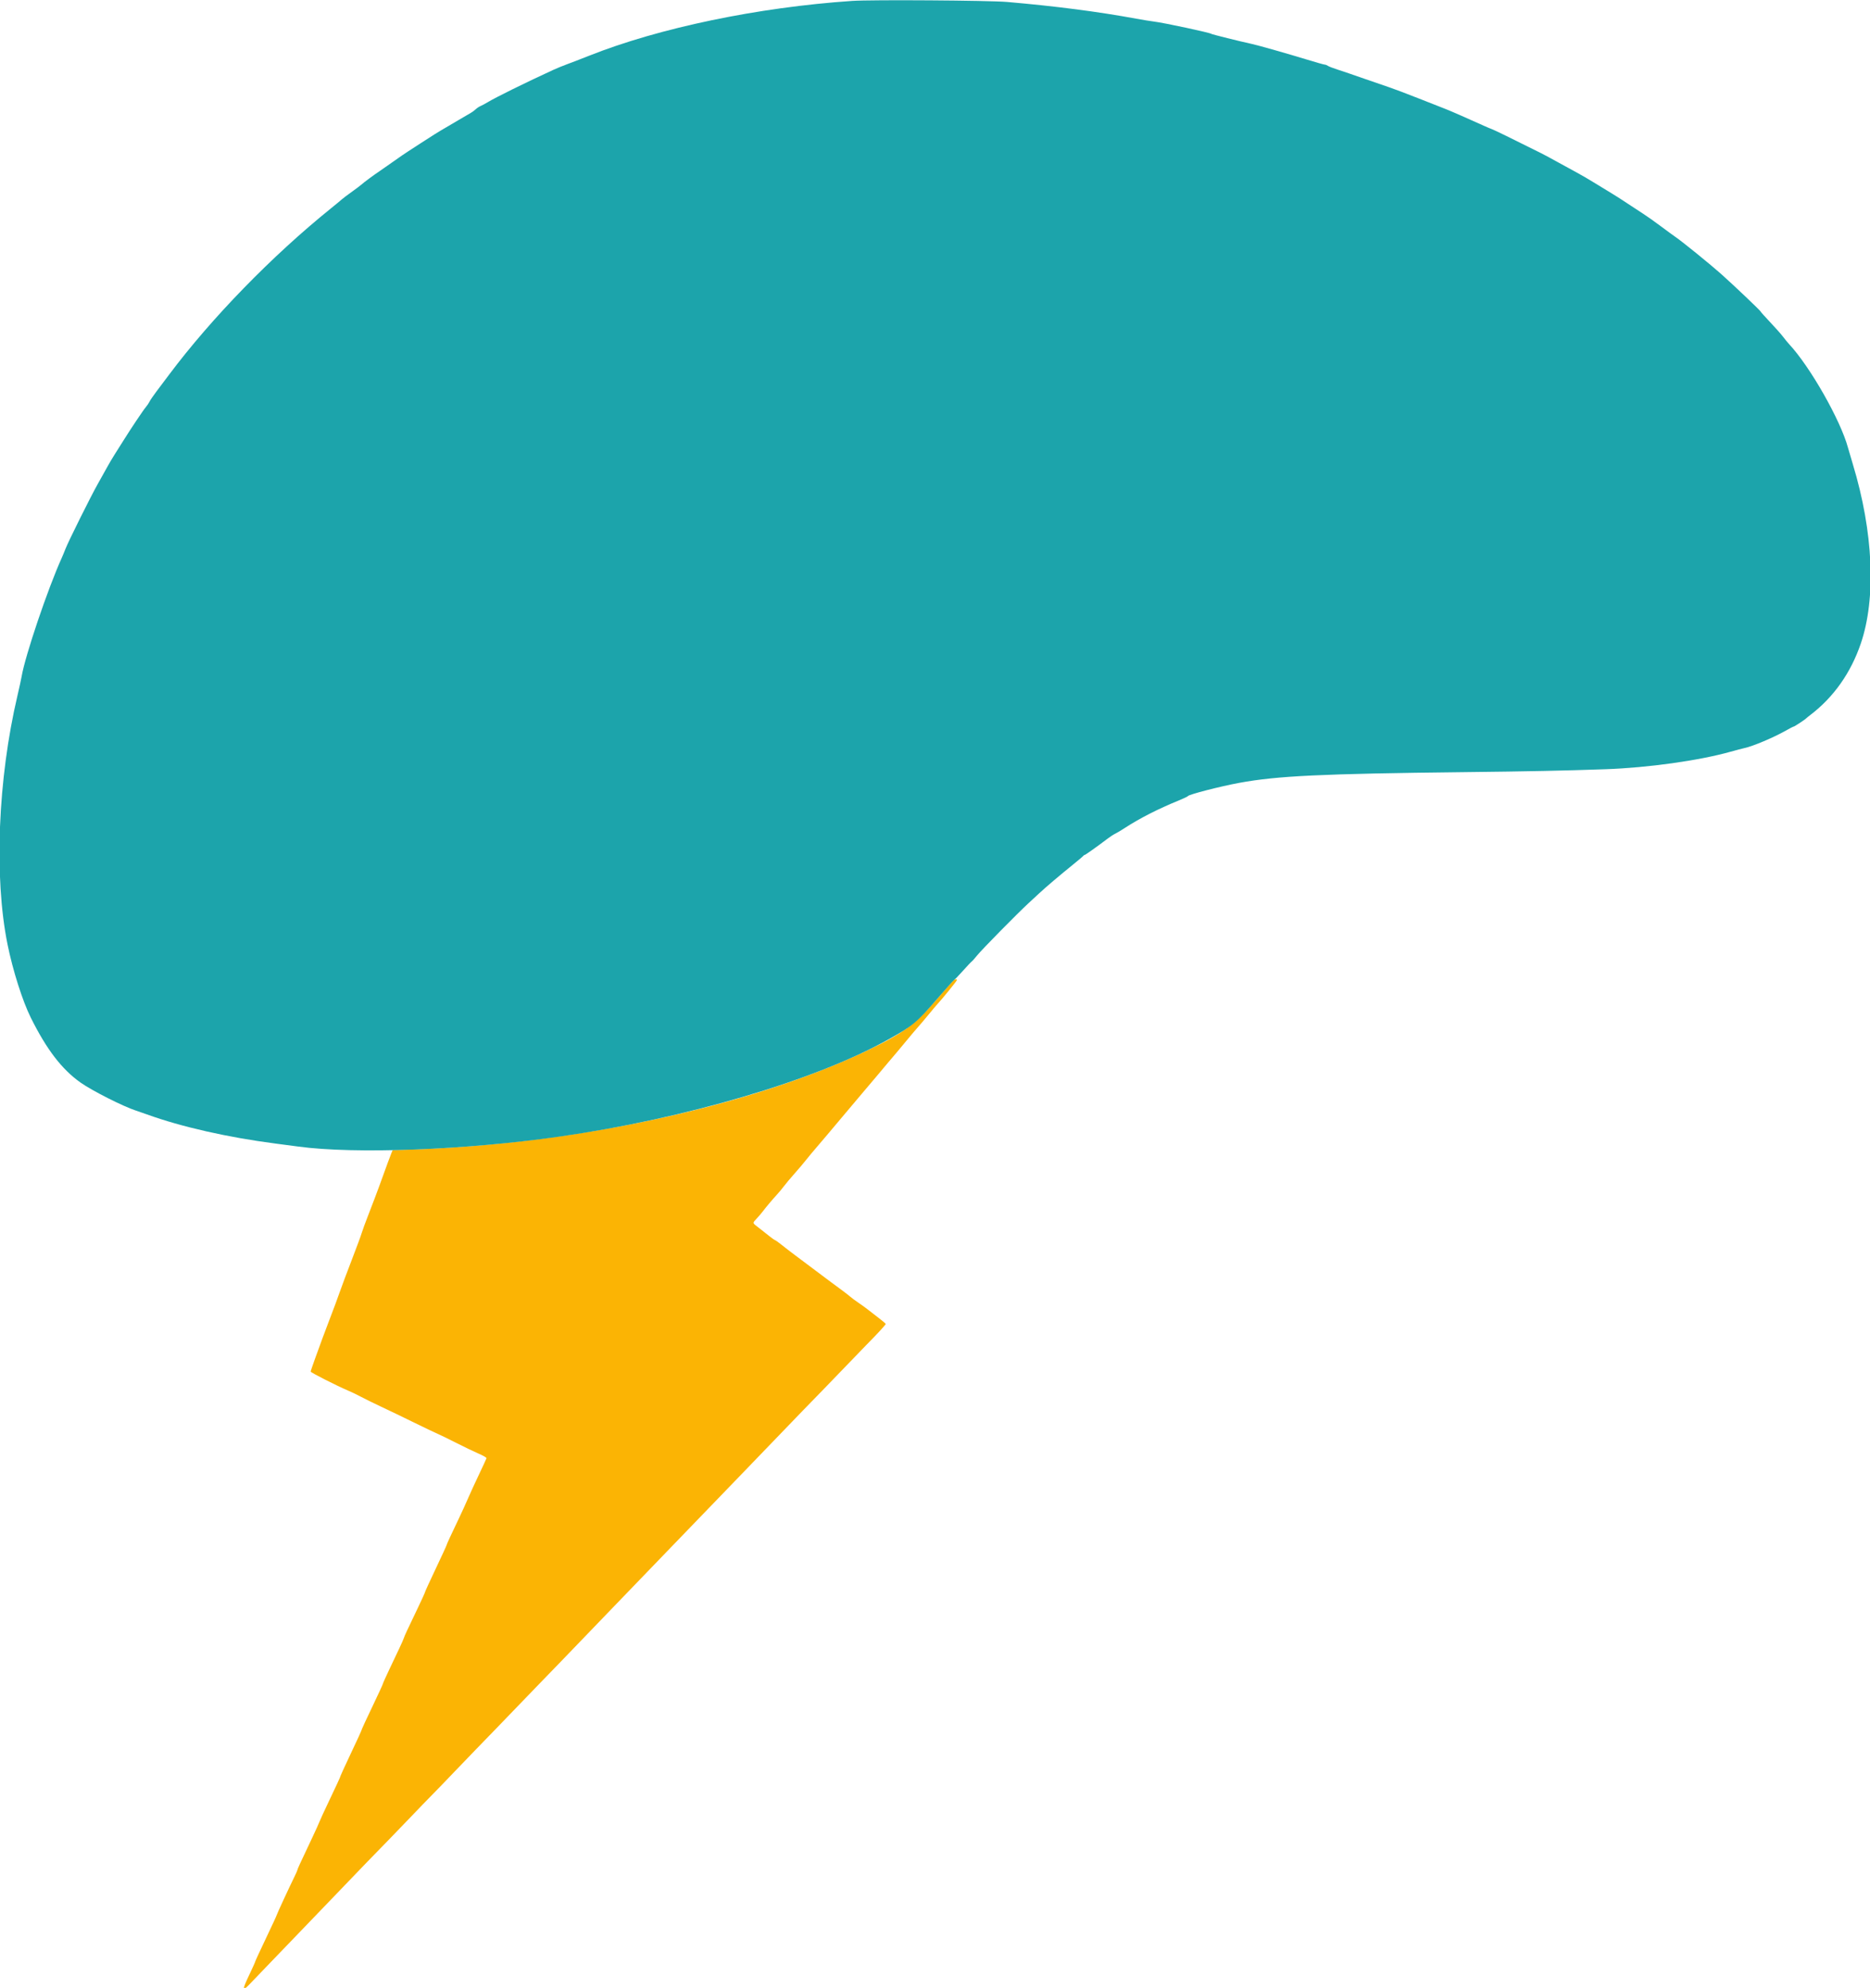 <svg id="svg" version="1.1" xmlns="http://www.w3.org/2000/svg" xmlns:xlink="http://www.w3.org/1999/xlink" width="400" height="425.245" viewBox="0, 0, 400,425.245"><g id="svgg"><path id="path0" d="M203.961 209.703 C 203.811 209.825,202.204 211.650,200.389 213.760 C 195.655 219.262,193.125 221.110,185.132 224.905 C 160.246 236.720,122.931 244.773,87.764 245.916 L 83.990 246.039 83.722 246.679 C 83.465 247.295,82.819 249.048,81.105 253.788 C 80.664 255.007,79.696 257.559,78.954 259.459 C 78.211 261.360,77.493 263.314,77.357 263.802 C 77.222 264.289,76.279 266.841,75.263 269.473 C 74.246 272.105,73.053 275.295,72.612 276.562 C 72.170 277.829,71.359 280.022,70.808 281.436 C 70.258 282.849,69.445 285.002,69.001 286.221 C 68.558 287.439,67.803 289.513,67.325 290.829 C 66.846 292.144,66.456 293.310,66.457 293.418 C 66.460 293.623,71.981 296.425,74.498 297.500 C 75.292 297.838,76.500 298.420,77.182 298.792 C 77.864 299.164,79.818 300.123,81.524 300.925 C 83.230 301.726,86.380 303.244,88.525 304.298 C 90.669 305.352,92.902 306.418,93.487 306.667 C 94.072 306.916,95.906 307.810,97.563 308.653 C 99.220 309.496,101.374 310.532,102.348 310.955 C 103.423 311.421,104.098 311.812,104.064 311.948 C 104.032 312.071,103.301 313.656,102.438 315.470 C 101.575 317.284,100.514 319.600,100.078 320.616 C 99.643 321.632,98.829 323.420,98.269 324.590 C 96.441 328.410,95.525 330.397,95.525 330.543 C 95.525 330.623,94.488 332.873,93.221 335.545 C 91.954 338.216,90.917 340.481,90.917 340.577 C 90.917 340.673,90.291 342.060,89.525 343.659 C 86.985 348.965,86.537 349.930,86.401 350.377 C 86.327 350.620,85.889 351.617,85.427 352.592 C 84.965 353.567,83.977 355.651,83.233 357.223 C 82.488 358.795,81.879 360.158,81.879 360.252 C 81.879 360.346,80.882 362.509,79.663 365.058 C 78.445 367.608,77.448 369.744,77.448 369.805 C 77.448 369.962,76.353 372.376,74.965 375.277 C 73.764 377.788,72.663 380.229,72.663 380.382 C 72.663 380.428,71.714 382.461,70.553 384.900 C 69.393 387.338,68.387 389.520,68.317 389.749 C 68.247 389.977,67.530 391.560,66.723 393.265 C 64.081 398.848,63.624 399.842,63.624 400.006 C 63.624 400.095,63.339 400.748,62.991 401.457 C 61.795 403.895,59.194 409.520,59.194 409.669 C 59.194 409.751,58.157 411.992,56.890 414.648 C 55.623 417.304,54.586 419.550,54.586 419.639 C 54.586 419.728,54.027 420.973,53.345 422.407 C 51.684 425.896,51.752 426.228,53.700 424.147 C 54.316 423.489,55.751 421.994,56.889 420.824 C 58.026 419.654,63.091 414.391,68.144 409.127 C 77.891 398.973,80.922 395.832,83.208 393.517 C 83.988 392.727,86.021 390.619,87.727 388.832 C 89.433 387.044,91.586 384.817,92.512 383.882 C 93.438 382.946,95.472 380.840,97.031 379.202 C 98.591 377.563,100.704 375.367,101.728 374.320 C 102.751 373.274,104.665 371.300,105.981 369.934 C 107.297 368.568,109.484 366.301,110.840 364.895 C 112.197 363.489,114.345 361.263,115.614 359.947 C 116.883 358.631,118.853 356.597,119.992 355.428 C 121.131 354.258,126.315 348.875,131.511 343.465 C 136.707 338.055,142.089 332.472,143.471 331.059 C 144.852 329.646,151.472 322.787,158.182 315.817 C 172.130 301.330,174.178 299.211,175.897 297.475 C 176.580 296.786,178.693 294.597,180.594 292.610 C 182.494 290.623,184.610 288.433,185.294 287.742 C 187.541 285.476,189.455 283.404,189.455 283.237 C 189.455 283.147,188.837 282.609,188.082 282.041 C 187.326 281.474,186.309 280.686,185.822 280.290 C 185.335 279.895,184.377 279.197,183.695 278.739 C 183.013 278.282,182.215 277.694,181.923 277.434 C 181.474 277.033,179.637 275.644,177.718 274.253 C 177.453 274.061,176.097 273.045,174.706 271.996 C 173.314 270.947,171.298 269.435,170.226 268.636 C 169.154 267.837,167.798 266.795,167.213 266.319 C 166.628 265.843,165.990 265.386,165.795 265.302 C 165.600 265.218,165.042 264.825,164.555 264.429 C 164.067 264.032,163.090 263.260,162.384 262.714 C 160.864 261.539,160.903 261.714,161.921 260.611 C 162.372 260.124,162.948 259.446,163.201 259.105 C 163.808 258.288,165.257 256.571,166.241 255.501 C 166.675 255.029,167.336 254.232,167.711 253.728 C 168.086 253.225,169.103 252.014,169.971 251.037 C 170.840 250.060,171.930 248.772,172.394 248.175 C 172.859 247.578,173.957 246.260,174.834 245.247 C 175.711 244.234,178.024 241.497,179.973 239.165 C 181.923 236.834,184.116 234.232,184.847 233.383 C 185.578 232.535,186.796 231.097,187.553 230.187 C 188.311 229.278,189.370 228.015,189.907 227.381 C 190.445 226.748,191.380 225.645,191.986 224.930 C 192.592 224.216,193.620 222.980,194.271 222.183 C 194.921 221.387,195.846 220.297,196.327 219.761 C 196.808 219.225,197.854 217.988,198.652 217.014 C 199.450 216.039,200.291 215.042,200.520 214.798 C 201.489 213.768,204.696 209.820,204.696 209.658 C 204.696 209.412,204.287 209.438,203.961 209.703 " stroke="none" fill="#fbb404" fill-rule="evenodd"></path><path id="path1" d="M182.277 0.194 C 162.093 1.566,141.031 5.957,126.008 11.924 C 124.302 12.602,122.189 13.417,121.311 13.736 C 120.434 14.055,119.078 14.611,118.299 14.971 C 112.007 17.877,106.128 20.778,104.302 21.877 C 103.770 22.198,103.087 22.563,102.784 22.688 C 102.481 22.814,102.016 23.123,101.751 23.377 C 101.487 23.630,101.034 23.968,100.746 24.127 C 100.457 24.287,99.225 25.008,98.006 25.731 C 96.788 26.453,95.631 27.134,95.436 27.244 C 94.155 27.969,91.941 29.347,90.098 30.567 C 88.916 31.349,87.600 32.204,87.174 32.467 C 86.747 32.729,85.441 33.628,84.271 34.463 C 83.101 35.298,81.706 36.273,81.170 36.630 C 79.955 37.437,77.859 38.989,77.271 39.517 C 77.027 39.736,76.070 40.457,75.144 41.119 C 74.218 41.780,73.301 42.473,73.106 42.657 C 72.911 42.842,71.874 43.700,70.802 44.565 C 58.183 54.740,45.201 68.081,36.154 80.171 C 35.326 81.278,34.112 82.893,33.457 83.759 C 32.802 84.626,32.139 85.597,31.983 85.918 C 31.827 86.238,31.479 86.757,31.209 87.070 C 30.676 87.686,28.006 91.674,26.354 94.322 C 25.788 95.227,24.944 96.566,24.478 97.297 C 24.011 98.028,23.305 99.225,22.910 99.956 C 22.514 100.687,21.624 102.282,20.932 103.500 C 19.478 106.058,14.611 115.839,14.008 117.412 C 13.784 117.997,13.420 118.875,13.200 119.362 C 10.226 125.932,5.376 140.275,4.626 144.714 C 4.528 145.294,4.123 147.155,3.725 148.849 C -0.457 166.651,-1.295 187.667,1.605 202.002 C 2.735 207.589,4.818 214.148,6.598 217.723 C 9.981 224.517,13.211 228.735,17.201 231.568 C 19.663 233.315,26.331 236.690,29.108 237.594 C 29.620 237.761,30.658 238.120,31.413 238.393 C 38.830 241.073,48.716 243.313,59.016 244.647 C 60.917 244.893,63.070 245.176,63.802 245.276 C 75.905 246.922,99.581 246.021,119.634 243.151 C 146.713 239.275,174.185 231.171,189.922 222.416 C 195.259 219.447,196.087 218.761,200.482 213.665 C 202.341 211.510,203.993 209.668,204.155 209.570 C 204.317 209.473,205.160 208.595,206.029 207.621 C 206.898 206.646,207.711 205.785,207.835 205.707 C 207.960 205.630,208.493 205.031,209.019 204.378 C 210.033 203.120,217.635 195.394,220.027 193.191 C 220.806 192.472,221.840 191.518,222.324 191.069 C 223.882 189.626,226.526 187.383,229.774 184.749 C 230.846 183.880,231.750 183.108,231.783 183.033 C 231.815 182.959,231.917 182.898,232.008 182.898 C 232.160 182.898,234.724 181.074,237.005 179.344 C 237.512 178.959,238.206 178.512,238.547 178.350 C 238.888 178.188,239.805 177.640,240.585 177.133 C 243.804 175.041,247.687 173.059,252.105 171.255 C 253.177 170.817,254.080 170.387,254.113 170.299 C 254.234 169.970,261.029 168.217,265.055 167.476 C 273.225 165.972,282.624 165.523,313.248 165.177 C 327.141 165.020,334.533 164.867,343.455 164.555 C 352.505 164.237,363.402 162.712,370.137 160.821 C 371.405 160.465,372.760 160.109,373.150 160.029 C 374.872 159.677,379.401 157.767,381.952 156.316 C 382.812 155.827,383.590 155.428,383.683 155.428 C 383.845 155.428,386.176 153.893,386.354 153.669 C 386.402 153.608,386.801 153.284,387.240 152.949 C 392.228 149.140,395.877 143.975,398.027 137.683 C 401.346 127.965,400.724 113.820,396.339 99.335 C 395.896 97.873,395.427 96.278,395.296 95.791 C 393.716 89.919,387.178 78.415,382.689 73.610 C 382.406 73.307,381.836 72.611,381.422 72.063 C 381.009 71.515,379.756 70.101,378.638 68.920 C 377.521 67.738,376.606 66.717,376.606 66.649 C 376.606 66.489,370.896 61.060,368.111 58.573 C 365.907 56.605,359.749 51.609,358.440 50.728 C 358.051 50.465,356.615 49.416,355.250 48.395 C 353.886 47.375,352.193 46.178,351.488 45.734 C 350.784 45.290,349.308 44.324,348.210 43.586 C 347.111 42.849,345.693 41.937,345.060 41.560 C 344.426 41.183,342.751 40.159,341.338 39.285 C 339.925 38.410,338.130 37.361,337.350 36.952 C 336.571 36.543,334.816 35.584,333.451 34.819 C 332.087 34.055,330.372 33.131,329.641 32.766 C 323.330 29.616,319.707 27.845,319.185 27.655 C 318.844 27.531,318.126 27.230,317.590 26.986 C 314.433 25.552,310.253 23.721,309.260 23.337 C 308.626 23.092,305.995 22.057,303.412 21.037 C 300.829 20.017,298.037 18.962,297.209 18.692 C 296.380 18.421,293.948 17.584,291.803 16.830 C 289.659 16.076,287.116 15.207,286.152 14.900 C 285.188 14.592,284.233 14.225,284.030 14.082 C 283.827 13.940,283.529 13.824,283.368 13.824 C 283.207 13.824,281.530 13.350,279.641 12.772 C 275.504 11.505,269.135 9.696,267.789 9.406 C 265.339 8.878,259.185 7.345,259.105 7.243 C 258.920 7.006,248.954 4.869,246.840 4.613 C 246.129 4.527,244.431 4.251,243.066 4.000 C 234.912 2.497,225.810 1.318,215.419 0.418 C 211.547 0.083,186.411 -0.088,182.277 0.194 " stroke="none" fill="#1ca4ab" fill-rule="evenodd"></path></g></svg>